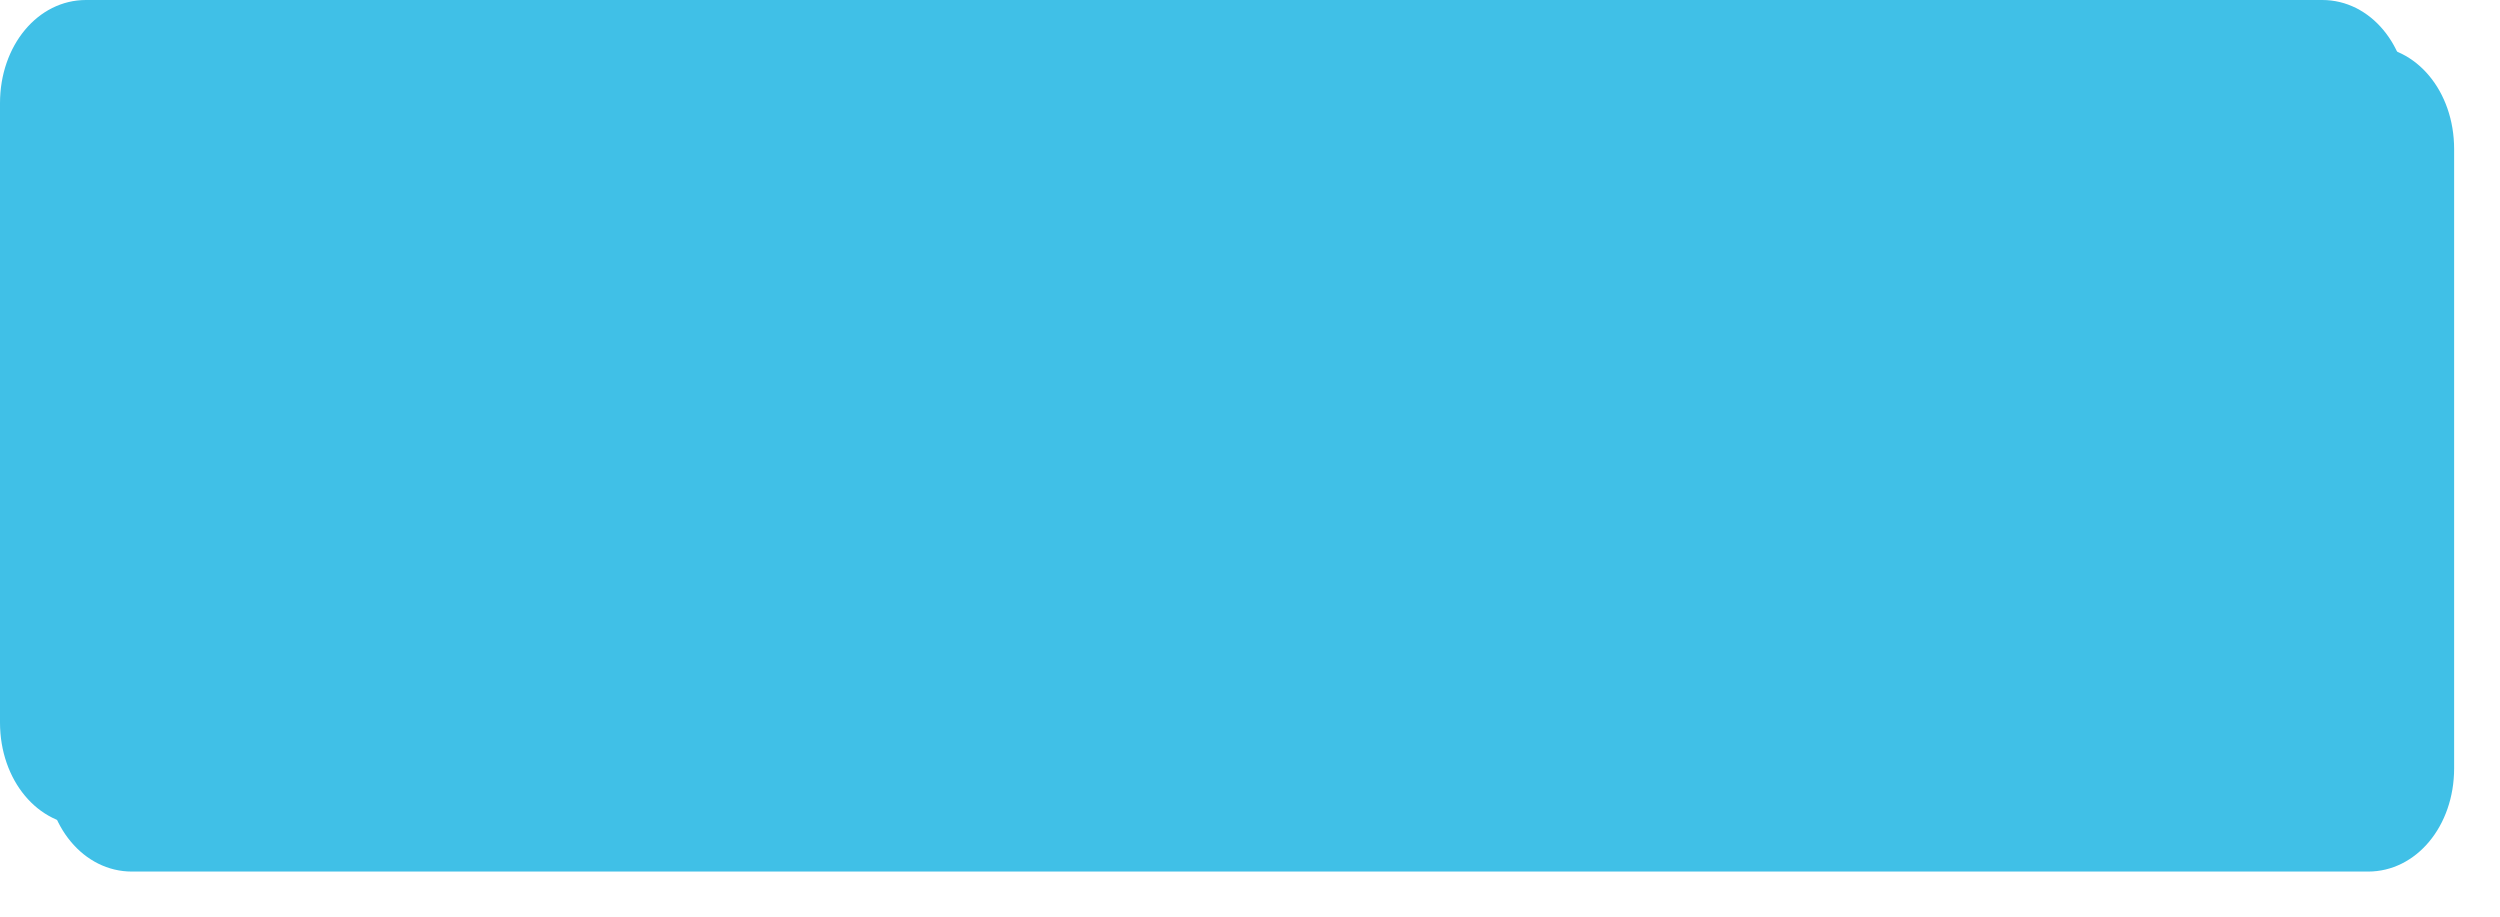 ﻿<?xml version="1.0" encoding="utf-8"?>
<svg version="1.1" xmlns:xlink="http://www.w3.org/1999/xlink" width="109px" height="40px" xmlns="http://www.w3.org/2000/svg">
  <defs>
    <filter x="934px" y="439px" width="109px" height="40px" filterUnits="userSpaceOnUse" id="filter260">
      <feOffset dx="2" dy="2" in="SourceAlpha" result="shadowOffsetInner" />
      <feGaussianBlur stdDeviation="1" in="shadowOffsetInner" result="shadowGaussian" />
      <feComposite in2="shadowGaussian" operator="atop" in="SourceAlpha" result="shadowComposite" />
      <feColorMatrix type="matrix" values="0 0 0 0 0  0 0 0 0 0  0 0 0 0 0  0 0 0 0.349 0  " in="shadowComposite" />
    </filter>
    <g id="widget261">
      <path d="M 0 31.5  L 0 4.5  C 0 1.98  1.65 0  3.75 0  L 27.38 0  L 34.989 0  L 101.25 0  C 103.35 0  105 1.98  105 4.5  L 105 31.5  C 105 34.02  103.35 36  101.25 36  L 3.75 36  C 1.65 36  0 34.02  0 31.5  Z " fill-rule="nonzero" fill="#40c0e7" stroke="none" transform="matrix(1 0 0 1 934 439 )" />
    </g>
  </defs>
  <g transform="matrix(1 0 0 1 -934 -439 )">
    <use xlink:href="#widget261" filter="url(#filter260)" />
    <use xlink:href="#widget261" />
  </g>
</svg>